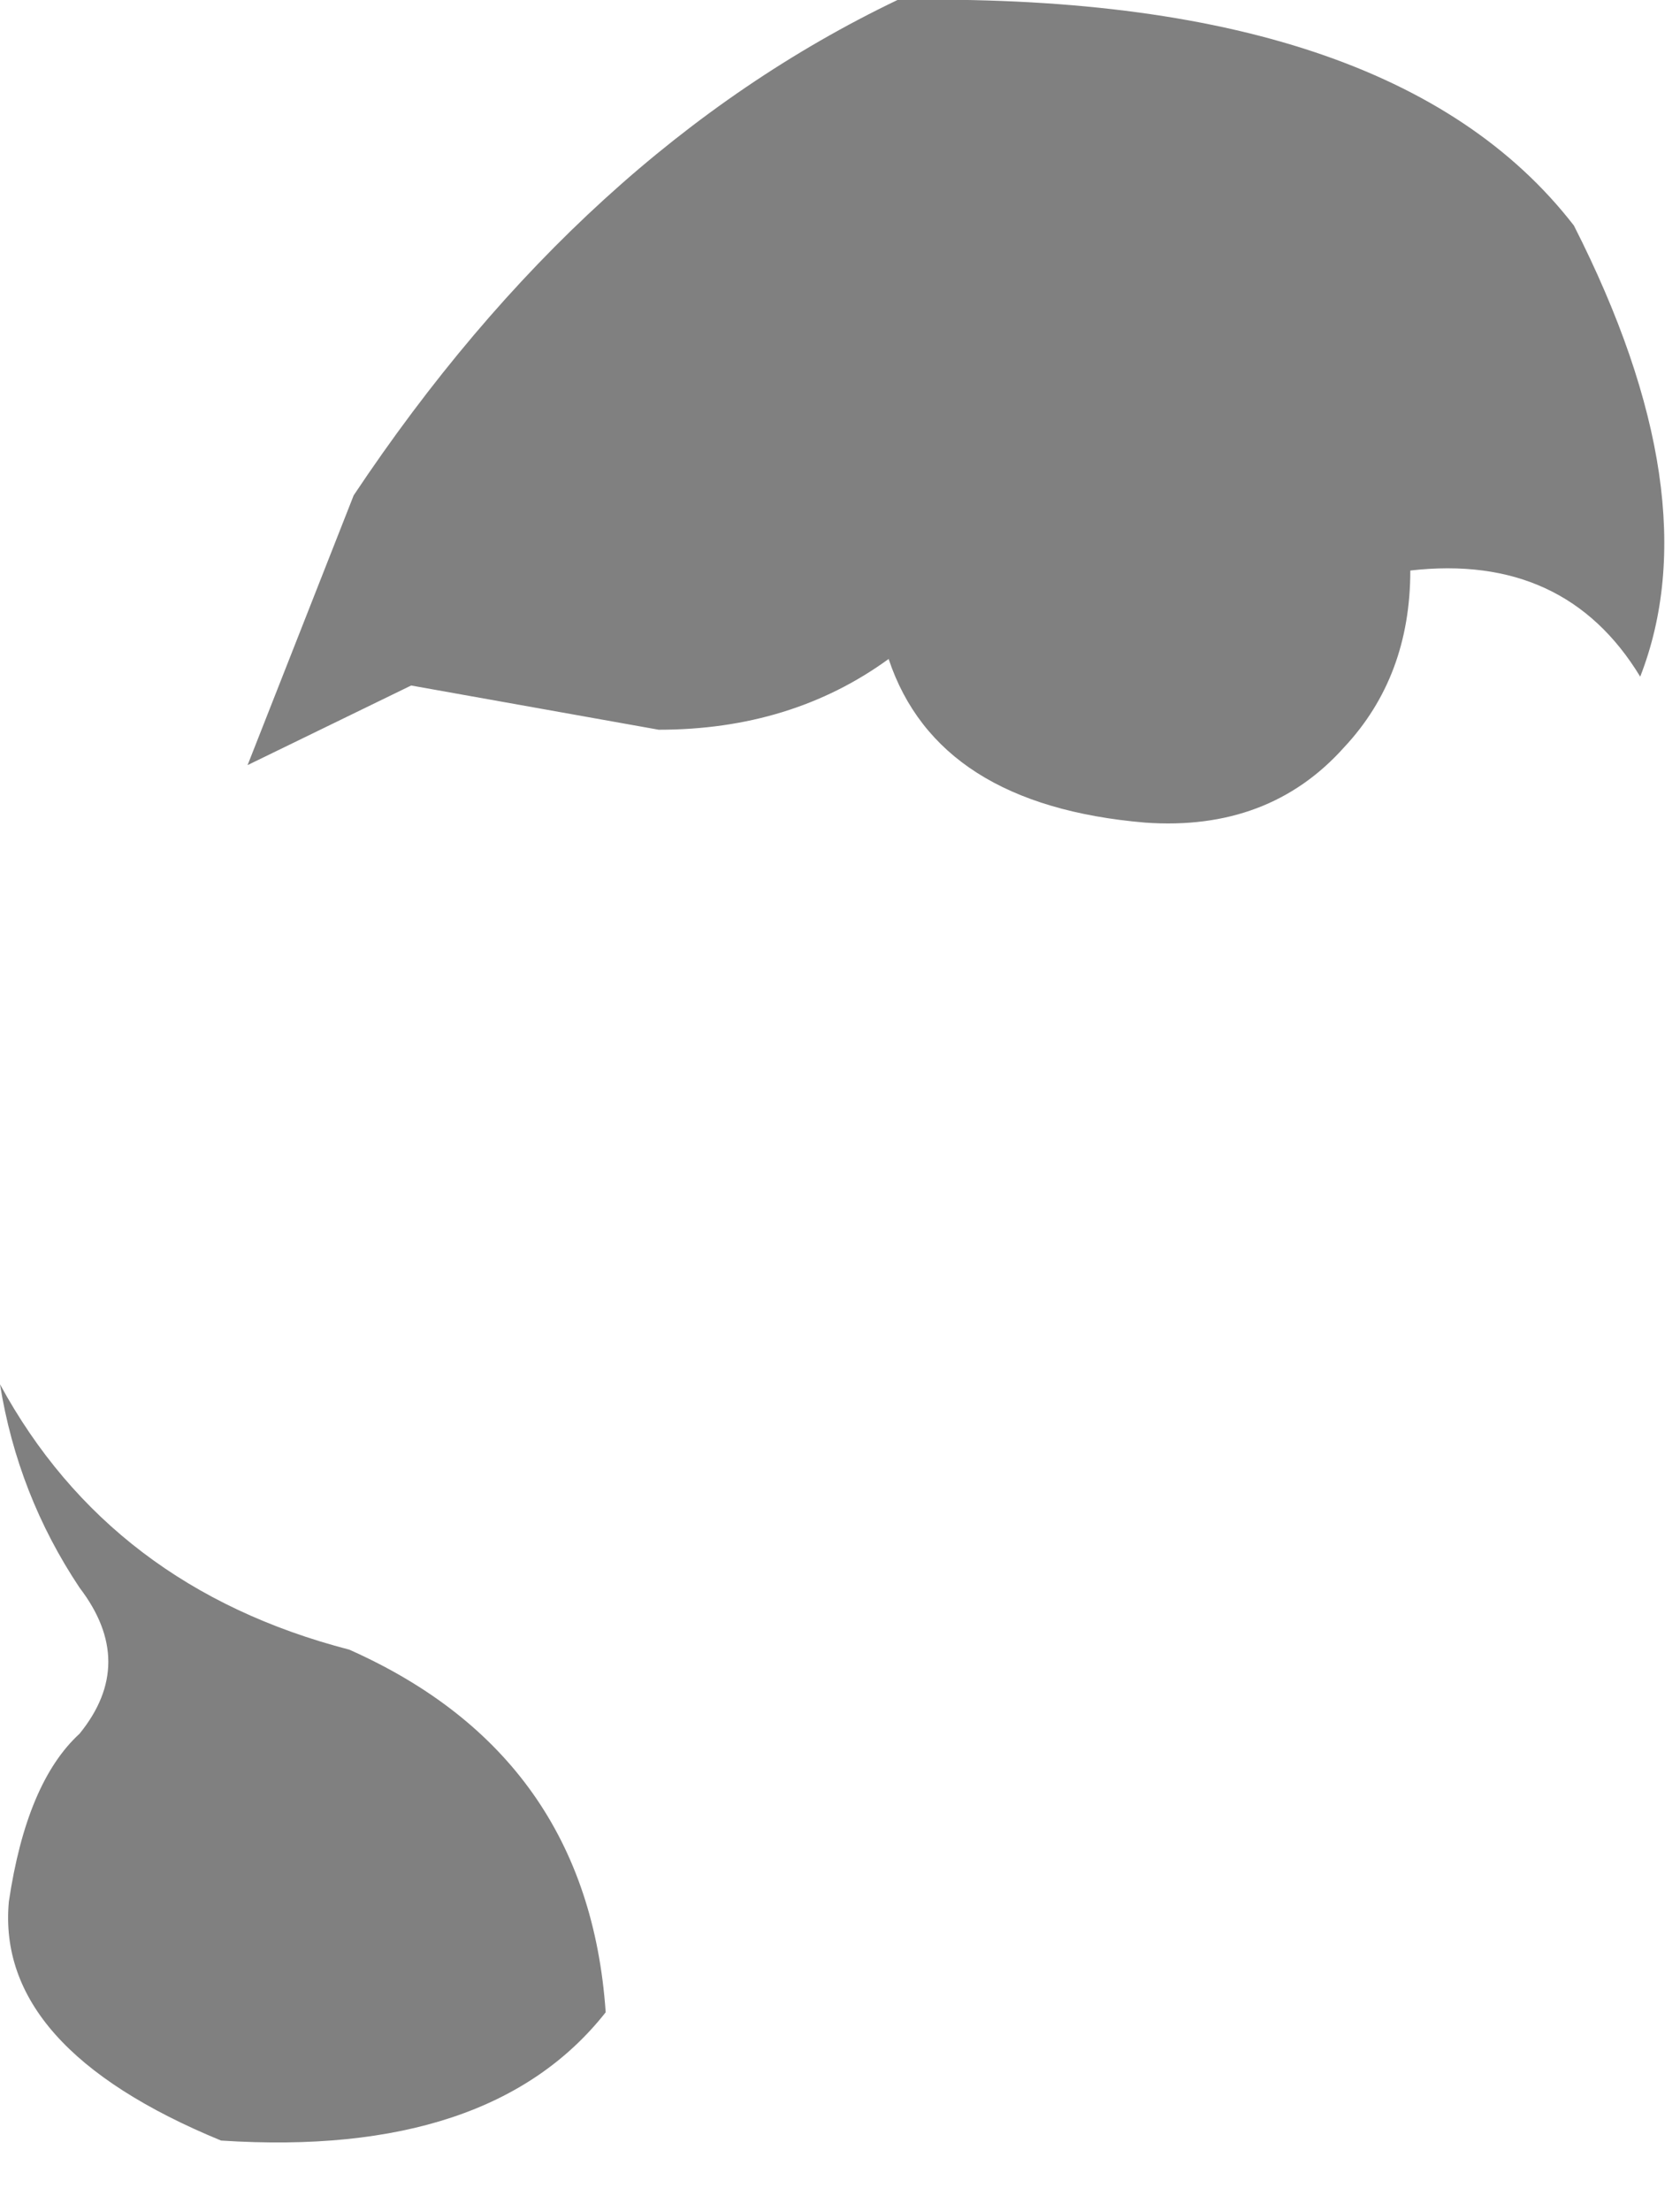<?xml version="1.0" encoding="utf-8"?>
<svg version="1.1" id="Layer_1"
xmlns="http://www.w3.org/2000/svg"
xmlns:xlink="http://www.w3.org/1999/xlink"
width="19px" height="25px"
xml:space="preserve">
<g id="PathID_2154" transform="matrix(1, 0, 0, 1, 0, 0)">
<path style="fill:#808080;fill-opacity:1" d="M18.55 7.65Q17.7 6.25 15.95 6.45Q15.95 7.65 15.2 8.45Q14.35 9.4 12.95 9.3Q10.6 9.1 10.05 7.45Q8.95 8.25 7.45 8.25L4.65 7.75L2.8 8.65L4 5.6Q6.6 1.7 10.15 0Q15.75 -0.1 17.8 2.55Q19.35 5.6 18.55 7.65M0.9 17.95Q0.2 16.9 0 15.65Q1.25 17.95 3.95 18.65Q6.65 19.85 6.85 22.75Q5.55 24.4 2.5 24.2Q-0.05 23.15 0.1 21.5Q0.3 20.15 0.9 19.6Q1.55 18.8 0.9 17.95" />
</g>
</svg>
